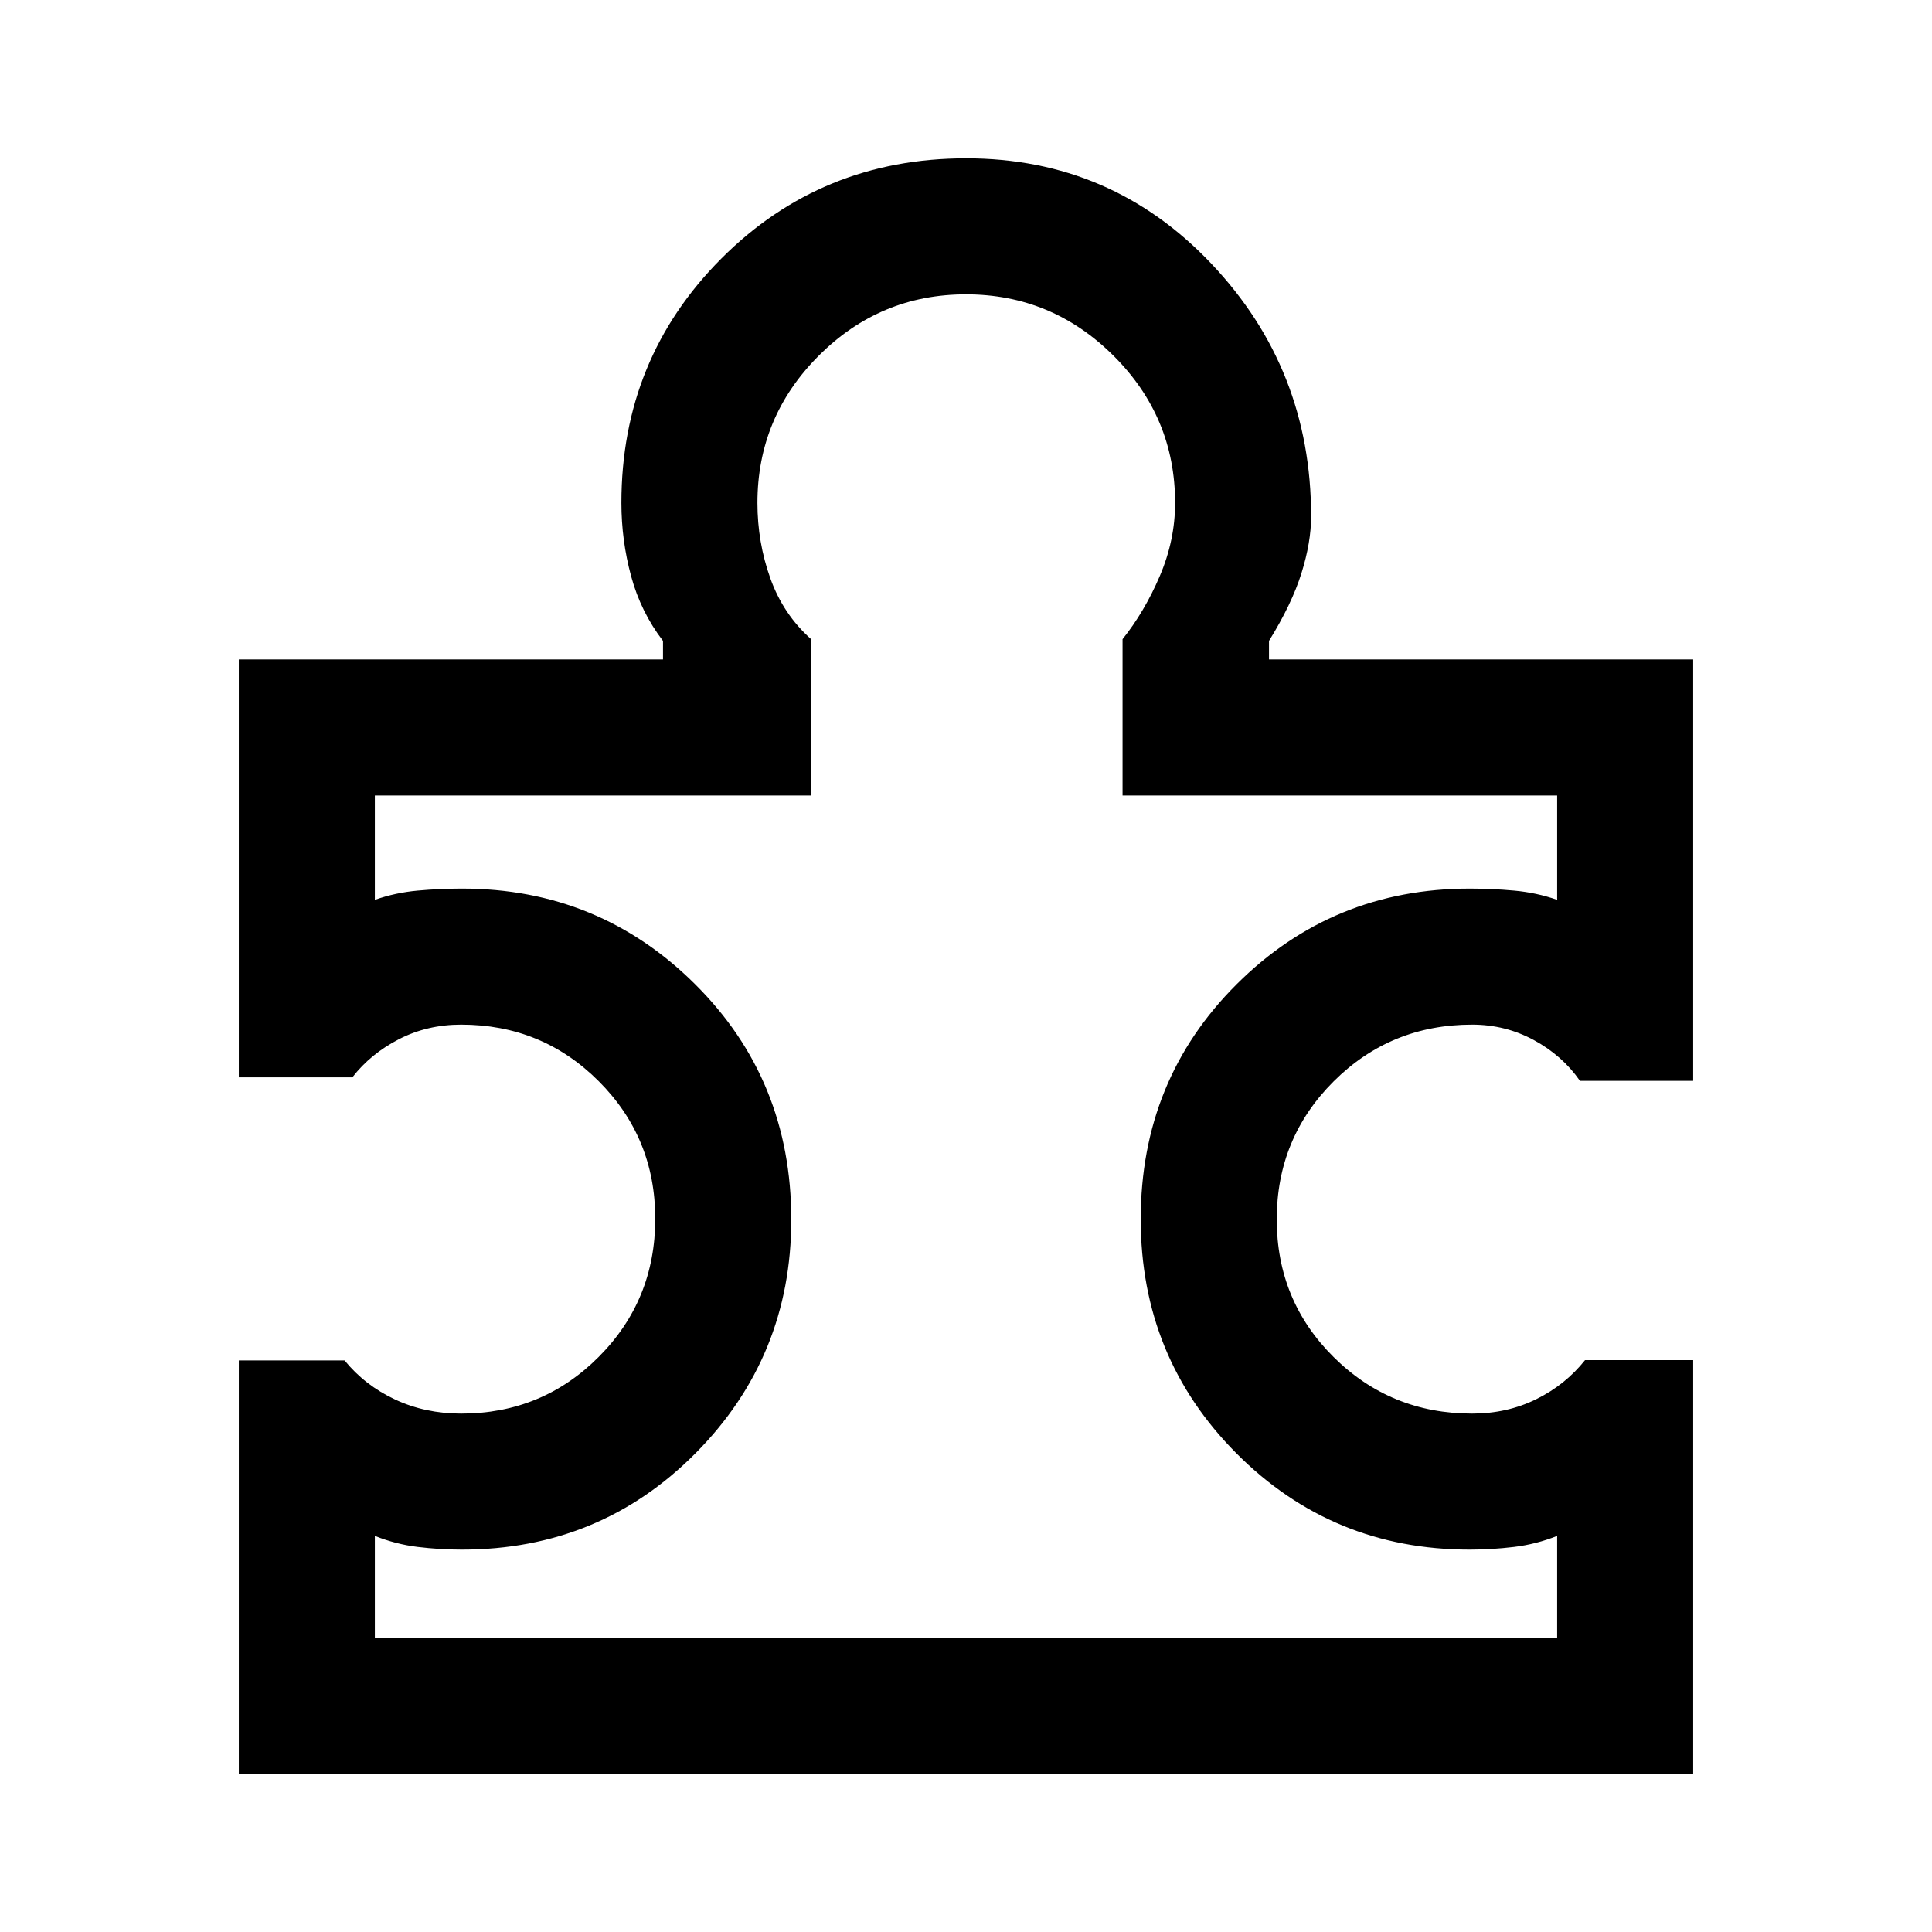 <svg xmlns="http://www.w3.org/2000/svg" height="40" viewBox="0 -960 960 960" width="40"><path d="M186.26-146.26h587.48v-50.56q-10.41 4.15-21.45 5.49-11.05 1.33-22.01 1.33-68.23 0-115.85-47.78-47.61-47.78-47.61-116.39 0-69.27 47.68-116.78 47.68-47.51 115.82-47.51 11.01 0 22.09 1 11.09 1 21.33 4.59v-51.85H557.79v-77.68q10.93-13.65 18.52-31.41 7.59-17.76 7.59-36.29 0-42.69-30.63-73.17-30.64-30.47-73.28-30.47-42.65 0-73.14 30.47-30.49 30.48-30.49 73.17 0 19.53 6.41 37.45 6.41 17.93 20.26 30.25v77.68H186.26v51.85q10.22-3.59 21.28-4.59 11.07-1 22.05-1 68 0 115.79 47.5 47.8 47.49 47.8 116.98 0 68.13-47.55 116.06Q298.09-190 229.51-190q-11.02 0-21.93-1.33-10.91-1.34-21.32-5.49v50.56Zm655.07-137.89v205.48H118.67V-284h52.56q10.08 12.39 25.07 19.4 14.99 7.01 32.85 7.01 40.24 0 68.34-28.17 28.1-28.16 28.1-68.68 0-40.23-28.1-68.33t-68.34-28.1q-16.87 0-30.94 7.25-14.08 7.26-23.13 18.95h-56.41v-207.64h210.77v-9.23q-11-14.33-15.84-32.15-4.83-17.82-4.83-36.41 0-71.64 49.67-121.44 49.68-49.79 121.65-49.79 72.19 0 121.79 52.32 49.61 52.33 49.61 125.57 0 12.93-4.8 28.25-4.79 15.32-16.13 33.65v9.23h210.77v209.38h-56.25q-8.72-12.56-22.89-20.25-14.17-7.69-30.68-7.69-40.51 0-68.81 28.19-28.29 28.2-28.29 68.57 0 40.38 28.29 68.45 28.3 28.07 68.81 28.07 17.28 0 31.77-7.11 14.49-7.12 24.31-19.45h53.74ZM480-480Z"/></svg>